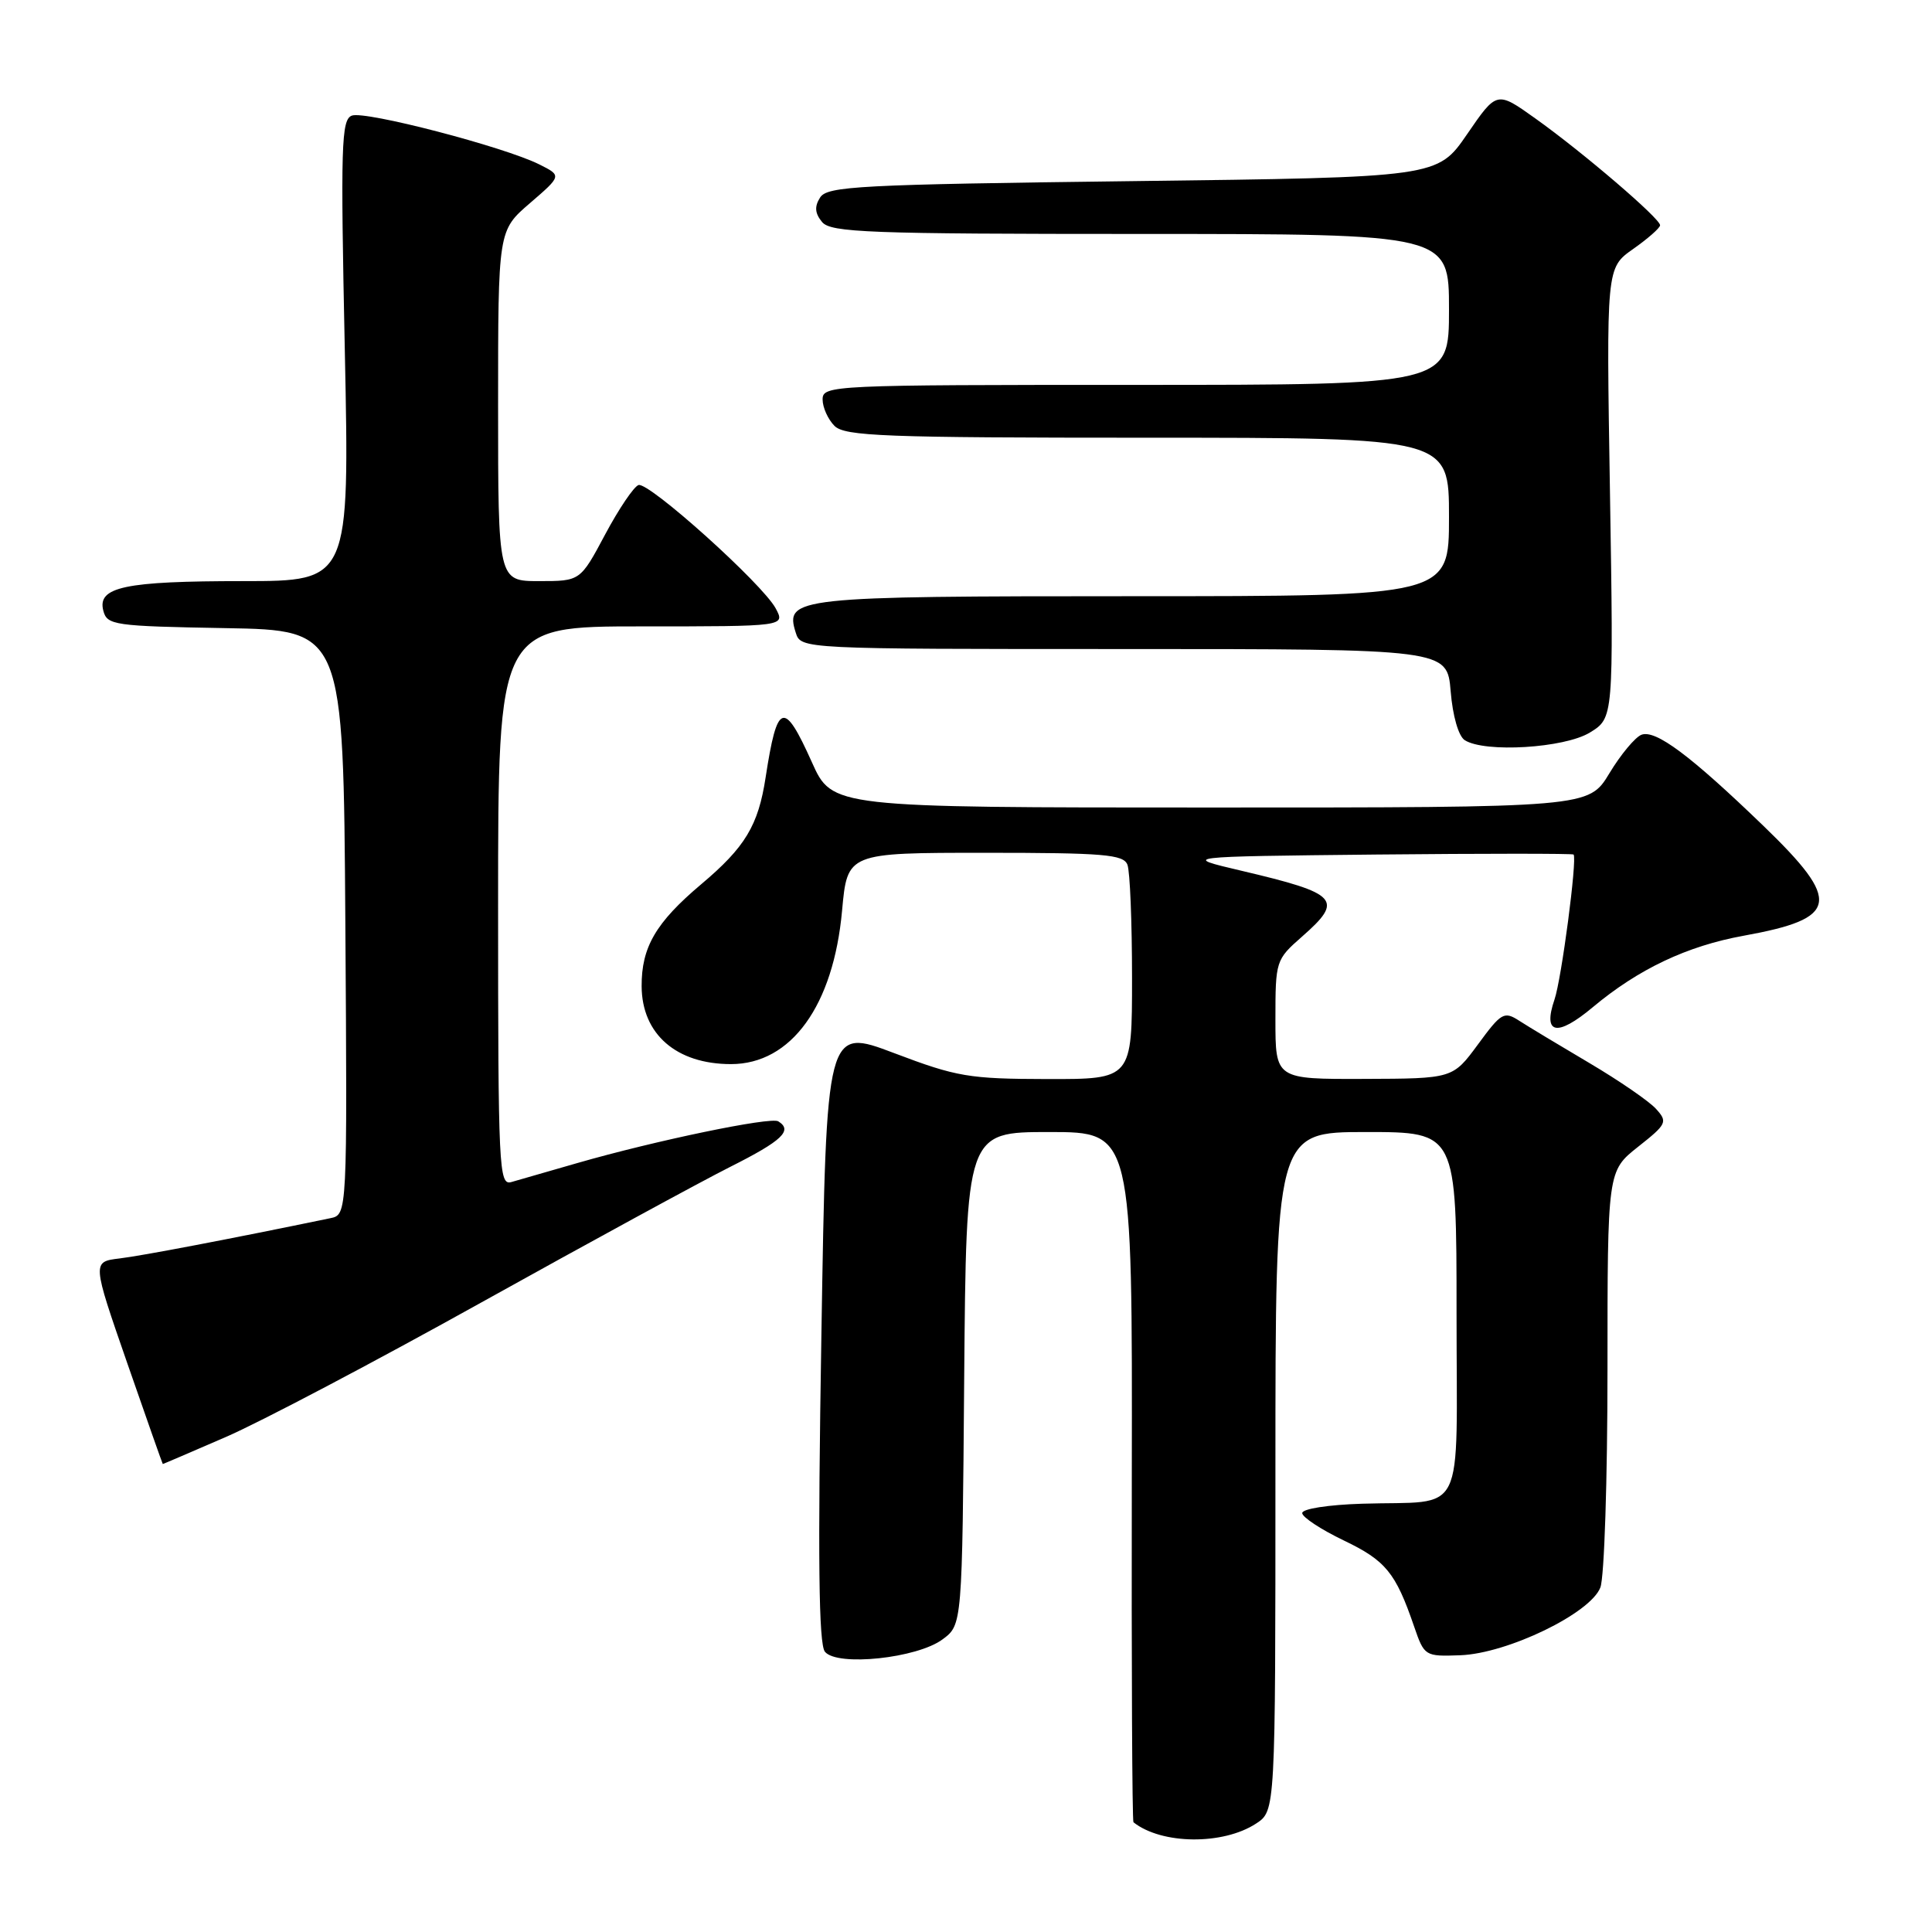 <?xml version="1.0" encoding="UTF-8" standalone="no"?>
<!DOCTYPE svg PUBLIC "-//W3C//DTD SVG 1.1//EN" "http://www.w3.org/Graphics/SVG/1.1/DTD/svg11.dtd" >
<svg xmlns="http://www.w3.org/2000/svg" xmlns:xlink="http://www.w3.org/1999/xlink" version="1.1" viewBox="0 0 256 256">
 <g >
 <path fill="currentColor"
d=" M 166.44 241.63 C 169.00 239.95 169.00 239.95 169.00 194.98 C 169.00 150.00 169.00 150.00 181.00 150.00 C 193.00 150.00 193.00 150.00 193.00 173.98 C 193.00 201.70 194.43 198.81 180.50 199.25 C 175.96 199.39 172.52 199.93 172.55 200.50 C 172.58 201.05 175.06 202.68 178.06 204.12 C 183.61 206.78 184.93 208.38 187.37 215.50 C 188.73 219.45 188.80 219.50 193.49 219.33 C 199.75 219.10 210.76 213.77 212.06 210.34 C 212.58 208.98 213.00 196.01 213.00 181.52 C 213.00 155.17 213.00 155.17 217.05 151.96 C 220.87 148.94 221.00 148.66 219.43 146.93 C 218.52 145.92 214.56 143.20 210.64 140.88 C 206.71 138.56 202.52 136.04 201.33 135.27 C 199.30 133.96 198.94 134.16 195.83 138.40 C 192.50 142.92 192.50 142.92 180.75 142.96 C 169.00 143.00 169.00 143.00 169.00 135.10 C 169.00 127.33 169.05 127.16 172.50 124.13 C 178.11 119.21 177.37 118.41 164.50 115.38 C 156.50 113.50 156.50 113.50 182.40 113.23 C 196.64 113.09 208.40 113.09 208.51 113.23 C 209.00 113.85 206.91 129.73 205.98 132.44 C 204.40 137.05 206.29 137.44 211.04 133.47 C 217.10 128.40 223.54 125.35 231.04 123.99 C 243.69 121.70 244.08 119.49 233.65 109.42 C 223.99 100.10 219.37 96.65 217.50 97.36 C 216.67 97.68 214.75 99.98 213.25 102.47 C 210.51 107.00 210.51 107.00 160.39 107.00 C 110.27 107.00 110.27 107.00 107.58 101.00 C 103.86 92.72 102.99 93.00 101.45 103.00 C 100.48 109.38 98.74 112.26 92.91 117.17 C 86.90 122.24 84.99 125.51 85.02 130.70 C 85.06 137.03 89.62 141.00 96.86 141.00 C 104.84 141.00 110.44 133.25 111.58 120.65 C 112.28 113.00 112.28 113.00 130.53 113.00 C 146.25 113.00 148.87 113.22 149.39 114.58 C 149.73 115.45 150.00 122.20 150.00 129.58 C 150.00 143.00 150.00 143.00 138.75 142.98 C 128.40 142.96 126.78 142.69 118.50 139.55 C 109.50 136.14 109.50 136.14 108.84 176.82 C 108.35 206.57 108.48 217.87 109.31 218.87 C 110.95 220.85 121.54 219.73 124.90 217.22 C 127.50 215.29 127.50 215.29 127.76 182.64 C 128.03 150.00 128.03 150.00 139.04 150.00 C 150.05 150.00 150.05 150.00 149.97 195.61 C 149.92 220.69 150.02 241.33 150.19 241.46 C 153.92 244.42 162.06 244.50 166.44 241.63 Z  M 29.90 190.42 C 34.44 188.46 49.70 180.42 63.82 172.56 C 77.95 164.70 92.76 156.63 96.75 154.62 C 103.65 151.15 105.09 149.79 103.12 148.58 C 102.12 147.96 86.85 151.13 76.50 154.11 C 72.65 155.22 68.71 156.36 67.75 156.63 C 66.11 157.10 66.00 154.89 66.00 120.07 C 66.00 83.00 66.00 83.00 85.03 83.00 C 104.06 83.00 104.06 83.00 102.78 80.61 C 101.04 77.37 85.99 63.84 84.61 64.27 C 84.00 64.46 82.01 67.40 80.19 70.81 C 76.89 77.00 76.89 77.00 71.44 77.00 C 66.00 77.00 66.00 77.00 66.00 53.78 C 66.00 30.55 66.00 30.55 70.22 26.92 C 74.44 23.28 74.44 23.28 71.47 21.79 C 66.80 19.45 48.36 14.65 46.62 15.32 C 45.22 15.85 45.12 19.23 45.69 46.46 C 46.32 77.00 46.32 77.00 32.23 77.00 C 16.51 77.00 12.87 77.77 13.69 80.92 C 14.19 82.84 15.10 82.97 29.86 83.23 C 45.50 83.50 45.50 83.50 45.76 122.23 C 46.02 160.96 46.02 160.96 43.76 161.42 C 30.39 164.19 18.83 166.39 15.85 166.75 C 12.20 167.19 12.20 167.19 16.85 180.59 C 19.41 187.95 21.53 193.99 21.57 193.99 C 21.61 194.00 25.36 192.39 29.90 190.42 Z  M 210.66 97.07 C 213.81 95.14 213.81 95.14 213.33 65.32 C 212.84 35.50 212.84 35.50 216.39 33.00 C 218.35 31.62 219.96 30.21 219.97 29.85 C 220.01 28.98 209.74 20.18 203.42 15.68 C 198.33 12.05 198.33 12.05 194.40 17.78 C 190.47 23.50 190.47 23.50 150.09 24.00 C 113.84 24.45 109.61 24.67 108.67 26.17 C 107.90 27.37 107.98 28.27 108.93 29.42 C 110.09 30.81 115.05 31.00 151.12 31.00 C 192.00 31.00 192.00 31.00 192.00 41.00 C 192.00 51.00 192.00 51.00 150.50 51.00 C 110.18 51.00 109.00 51.05 109.00 52.93 C 109.00 53.99 109.71 55.56 110.57 56.43 C 111.95 57.80 117.11 58.00 152.07 58.00 C 192.00 58.00 192.00 58.00 192.00 68.50 C 192.00 79.00 192.00 79.00 150.19 79.00 C 105.33 79.00 103.96 79.15 105.44 83.83 C 106.13 86.00 106.13 86.00 148.94 86.00 C 191.75 86.00 191.75 86.00 192.22 91.59 C 192.49 94.88 193.26 97.55 194.09 98.08 C 196.76 99.77 207.28 99.13 210.66 97.07 Z "/>
</g>
</svg>